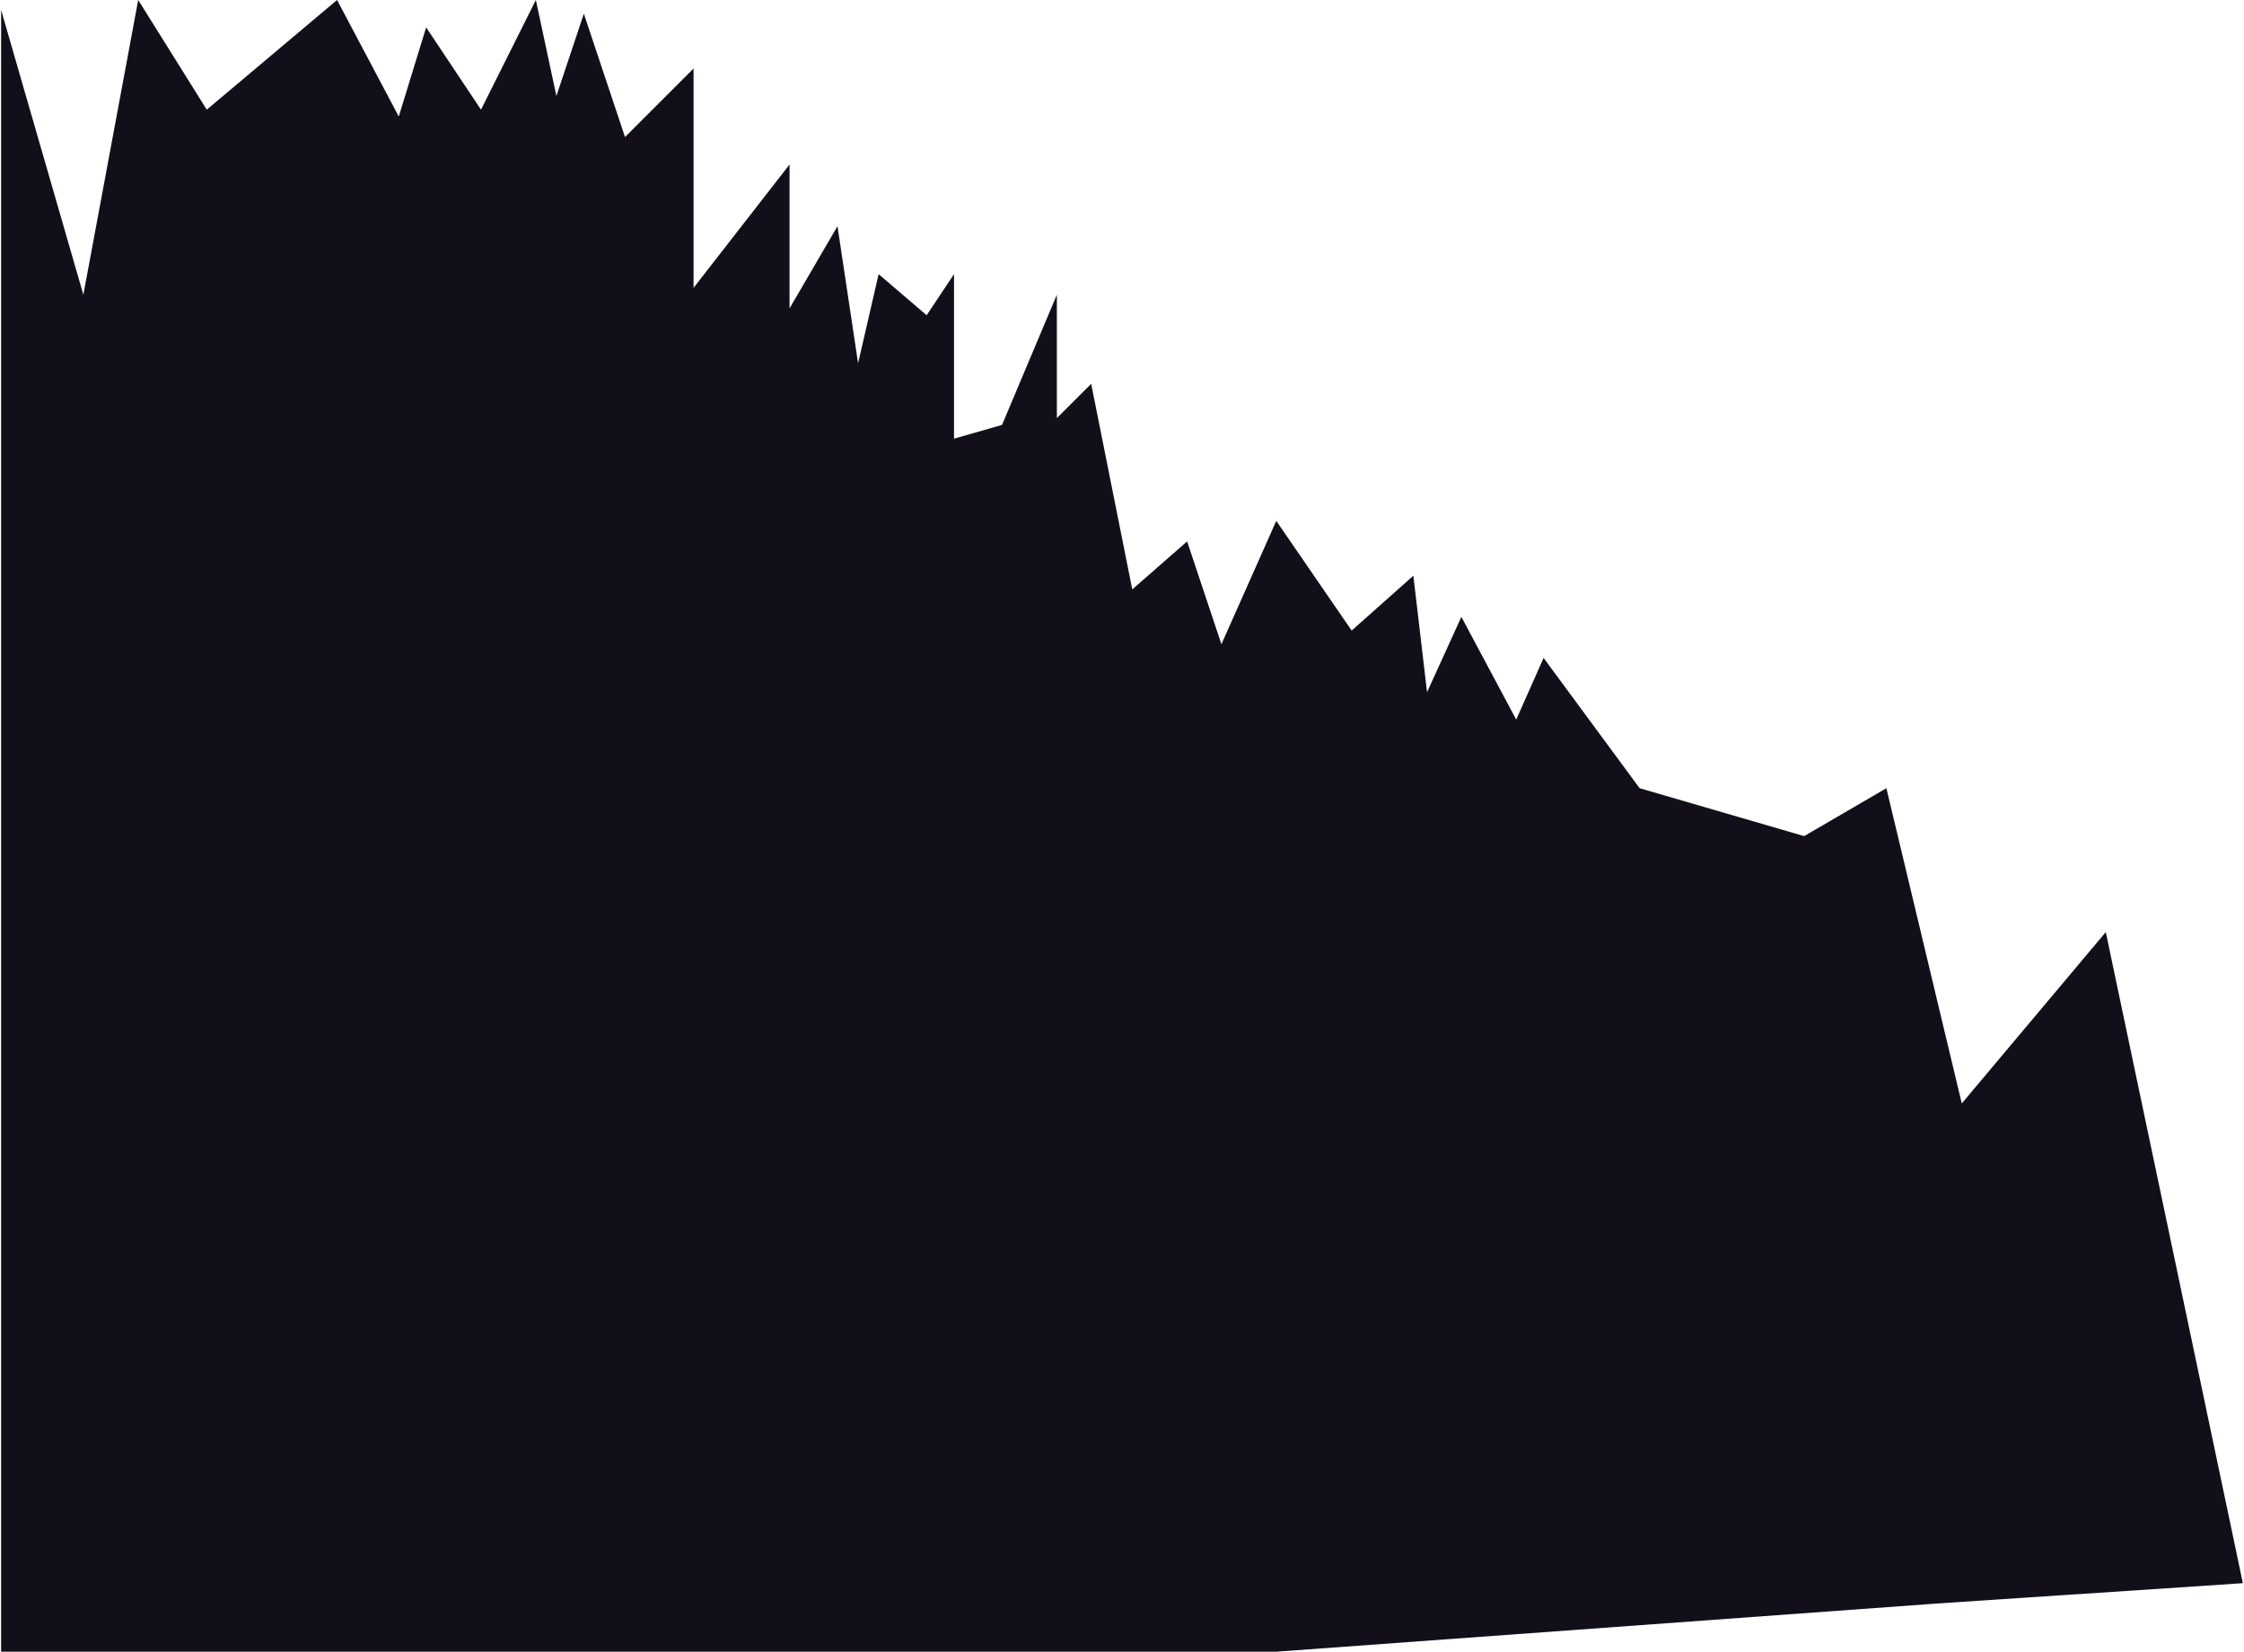 <svg xmlns="http://www.w3.org/2000/svg" width="4.55in" height="3.35in" viewBox="0 0 327.38 241.28"><title>Artboard 19</title><polygon points="70.08 16.02 62.07 4 58.07 17.02 49.06 0 30.03 16.02 20.02 0 12.01 43.05 0 1.46 0 241.28 186.22 241.28 282.33 234.27 327.38 231.27 307.36 136.16 286.33 161.19 275.32 115.14 263.31 122.14 239.28 115.14 225.26 96.11 221.26 105.12 213.25 90.11 208.24 101.12 206.24 84.1 197.23 92.11 186.22 76.09 178.21 94.11 173.2 79.09 165.19 86.1 159.19 56.07 154.18 61.07 154.18 43.05 146.17 62.07 139.16 64.08 139.16 40.05 135.16 46.05 128.15 40.05 125.15 53.06 122.14 33.04 115.14 45.05 115.14 24.03 101.12 42.05 101.12 10.01 91.11 20.02 85.1 2 81.09 14.02 78.09 0 70.08 16.02" fill="#120f1b"/></svg>